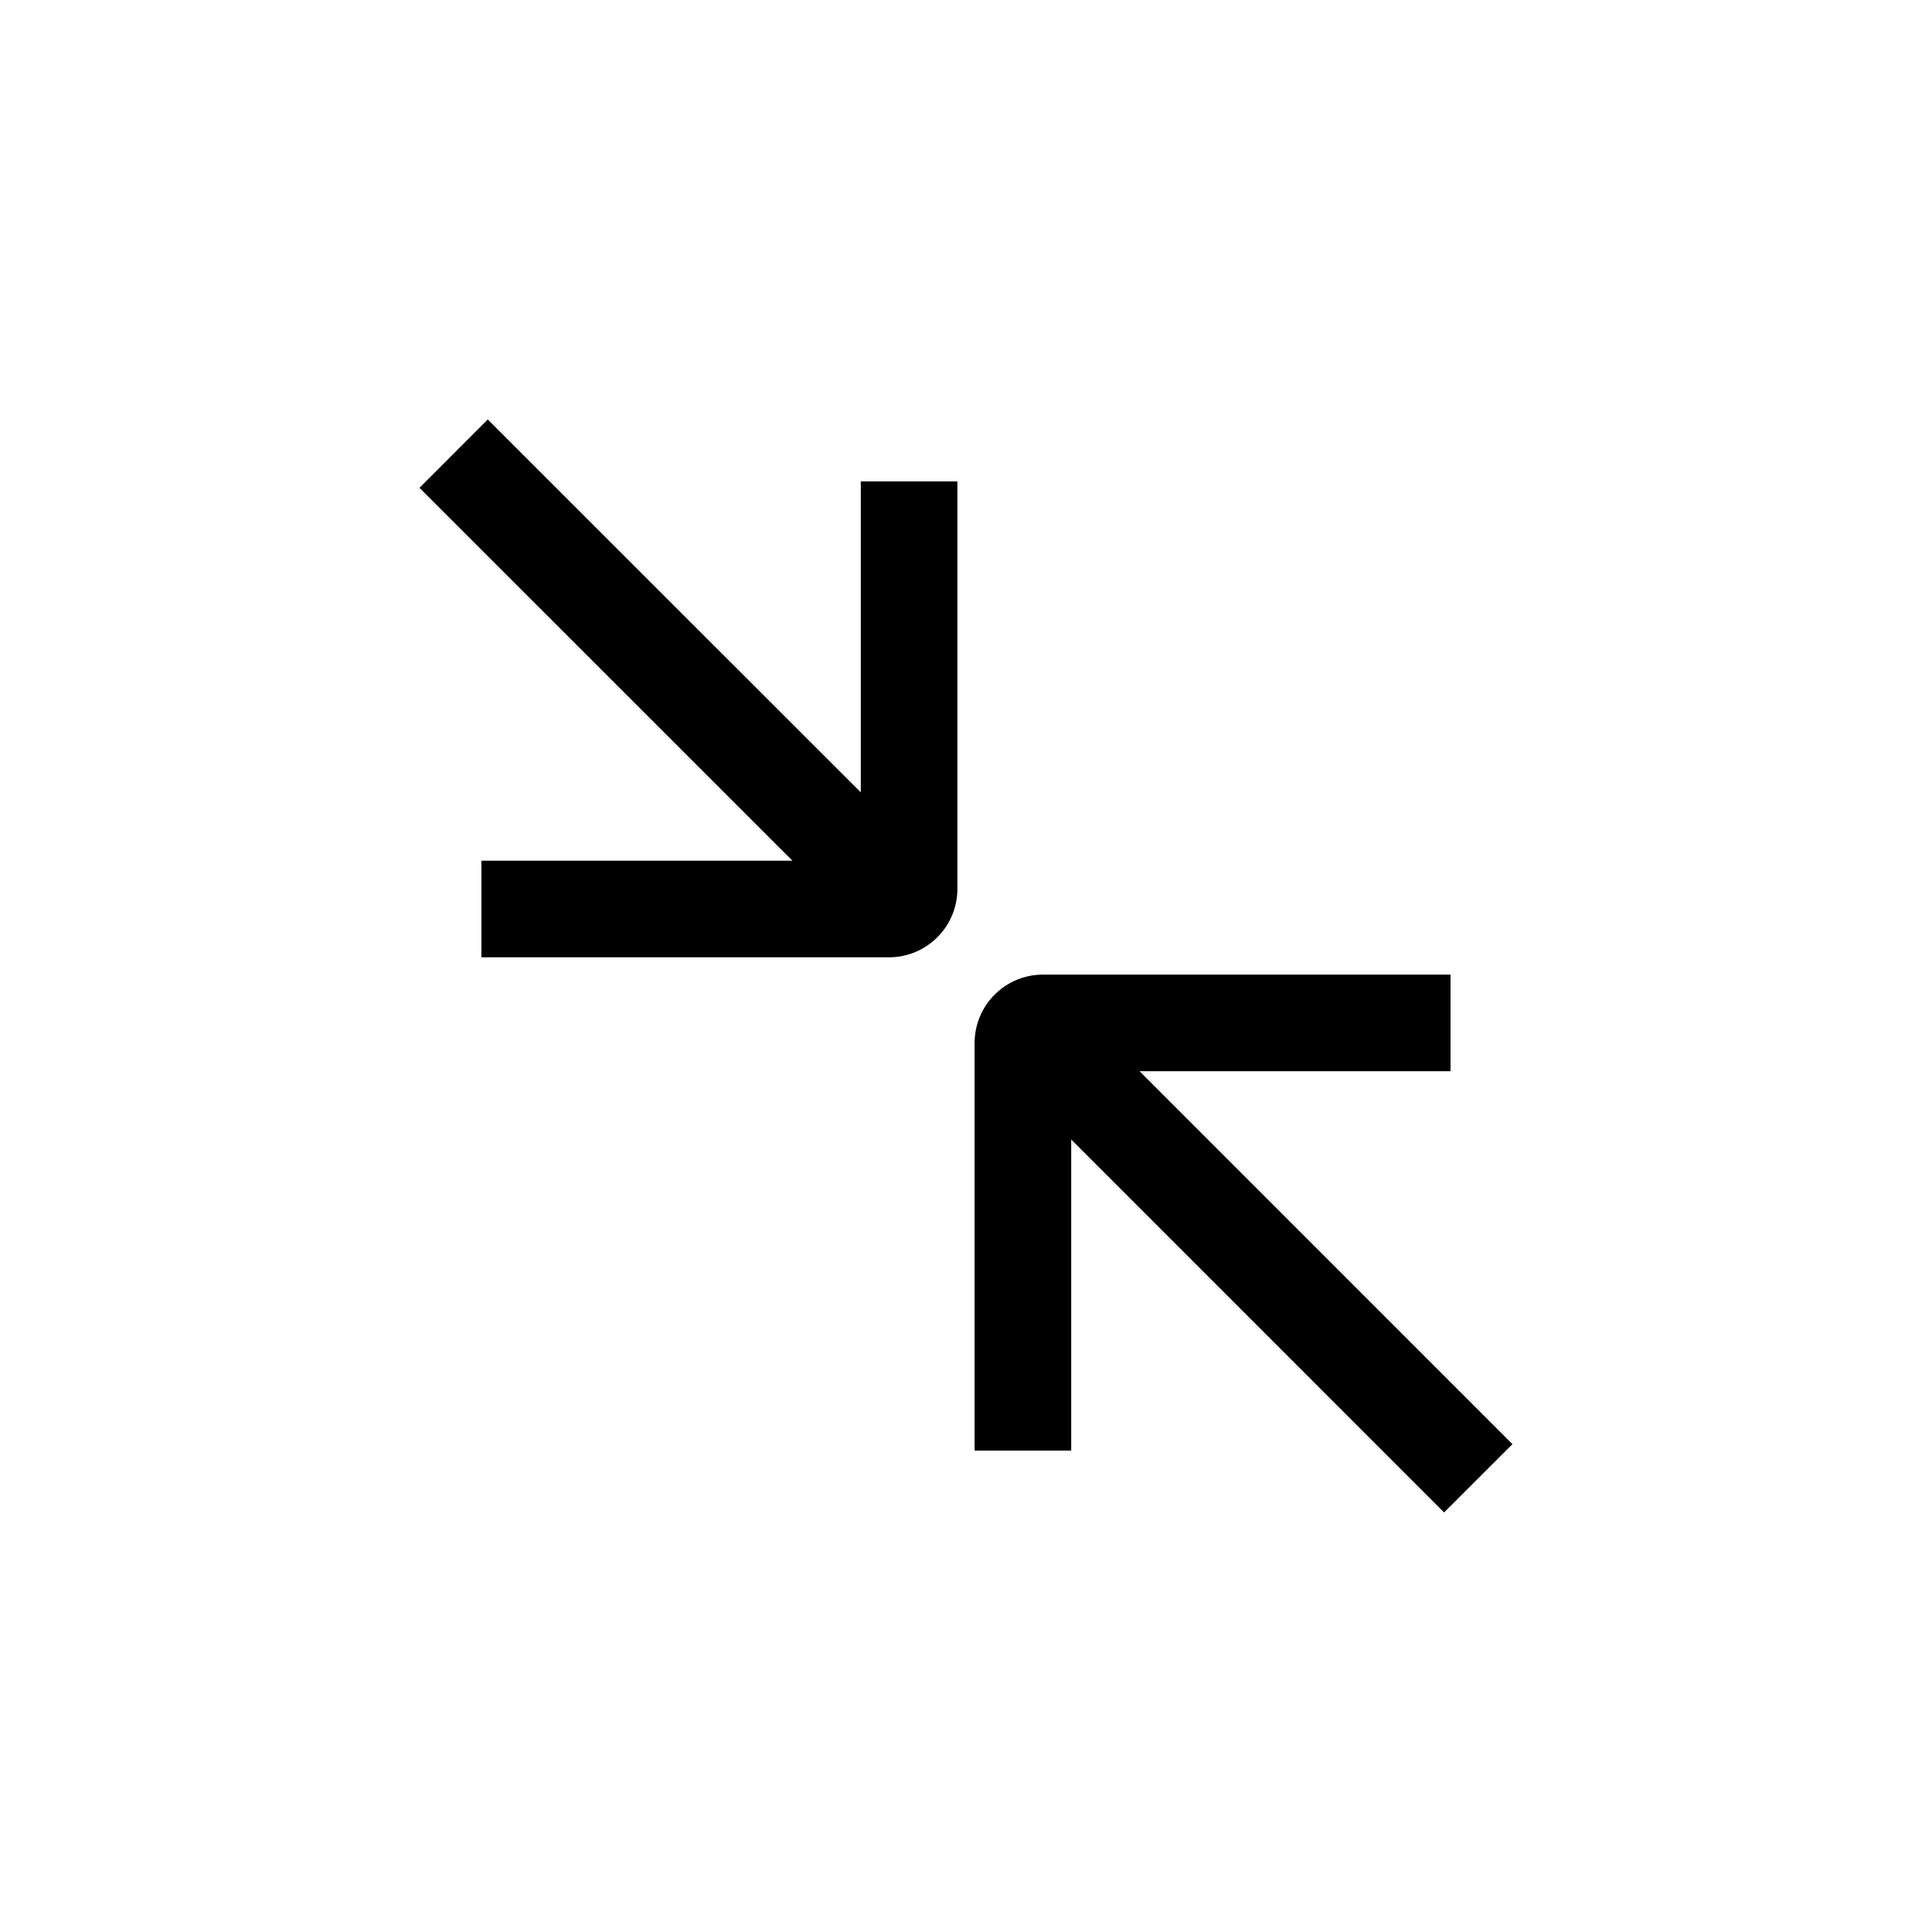 <svg width="24" height="24" viewBox="0 0 24 24" fill="none" xmlns="http://www.w3.org/2000/svg">
<path fill-rule="evenodd" clip-rule="evenodd" d="M9.844 10.692L5.211 6.06L6.059 5.211L10.693 9.843V5.98L11.893 5.98L11.893 11.042C11.893 11.512 11.512 11.892 11.043 11.892L5.98 11.892L5.98 10.692L9.844 10.692ZM18.019 12.107L12.957 12.107C12.487 12.107 12.107 12.487 12.107 12.957L12.107 18.02H13.307V14.155L17.939 18.788L18.788 17.94L14.156 13.307H18.019V12.107Z" fill="black"/>
</svg>

